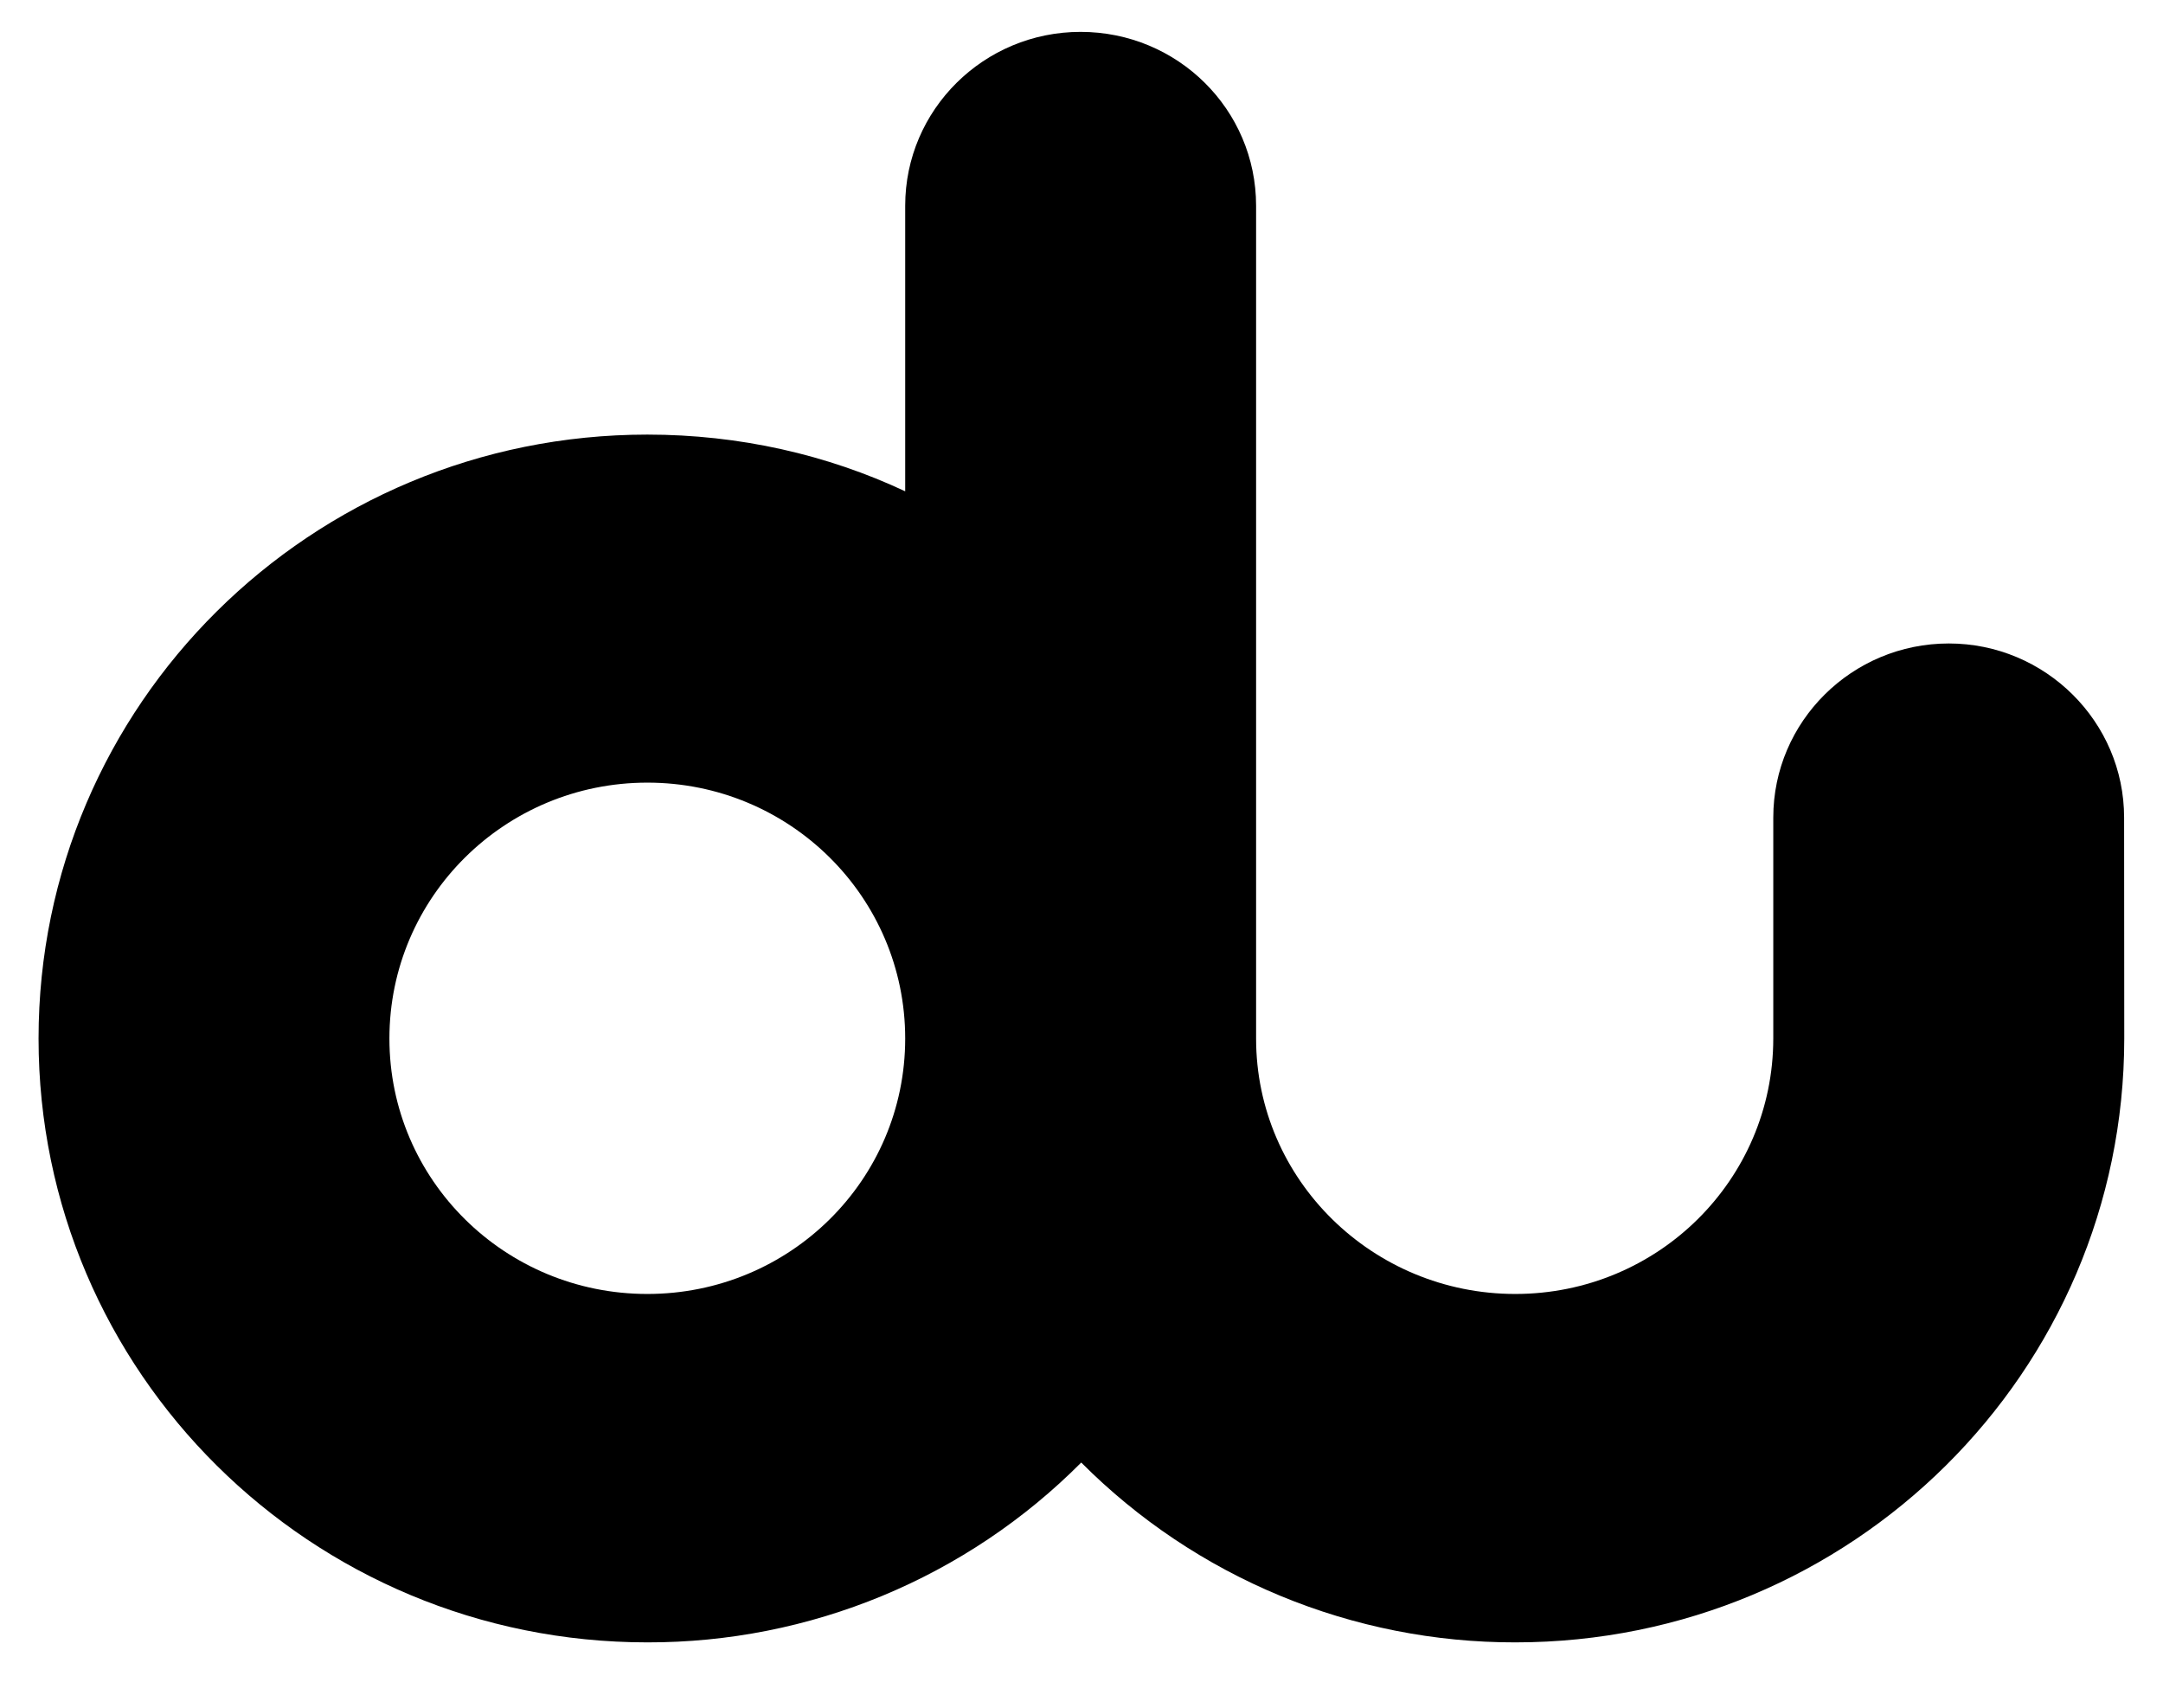 <svg width="57" height="45" viewBox="0 0 57 45" fill="none" xmlns="http://www.w3.org/2000/svg">
<g clip-path="url(#clip0_289_243)">
<path fill-rule="evenodd" clip-rule="evenodd" d="M55.979 27.366C55.976 36.16 48.791 43.278 39.932 43.278C37.807 43.281 35.702 42.864 33.739 42.051C31.776 41.238 29.993 40.044 28.493 38.539C26.994 40.045 25.212 41.239 23.25 42.052C21.288 42.865 19.184 43.282 17.059 43.278C8.19 43.278 1.016 36.156 1.016 27.366C1.016 18.572 8.19 11.452 17.059 11.452C19.485 11.452 21.797 11.981 23.854 12.946V5.422C23.854 2.889 25.929 0.84 28.475 0.84C31.034 0.84 33.101 2.889 33.101 5.422V27.366C33.101 31.093 36.178 34.097 39.931 34.097C43.684 34.097 46.727 31.093 46.73 27.366V21.543C46.73 19.016 48.801 16.956 51.356 16.956C53.897 16.956 55.975 19.016 55.975 21.543L55.979 27.366ZM10.262 27.366C10.262 31.093 13.307 34.097 17.059 34.097C20.814 34.097 23.854 31.093 23.854 27.366C23.854 23.638 20.814 20.623 17.059 20.623C13.307 20.623 10.262 23.638 10.262 27.366Z" fill="black"/>
</g>
<defs>
<clipPath id="clip0_289_243">
<rect width="56.995" height="44" fill="white" transform="translate(0 0.84)"/>
</clipPath>
</defs>
</svg>
